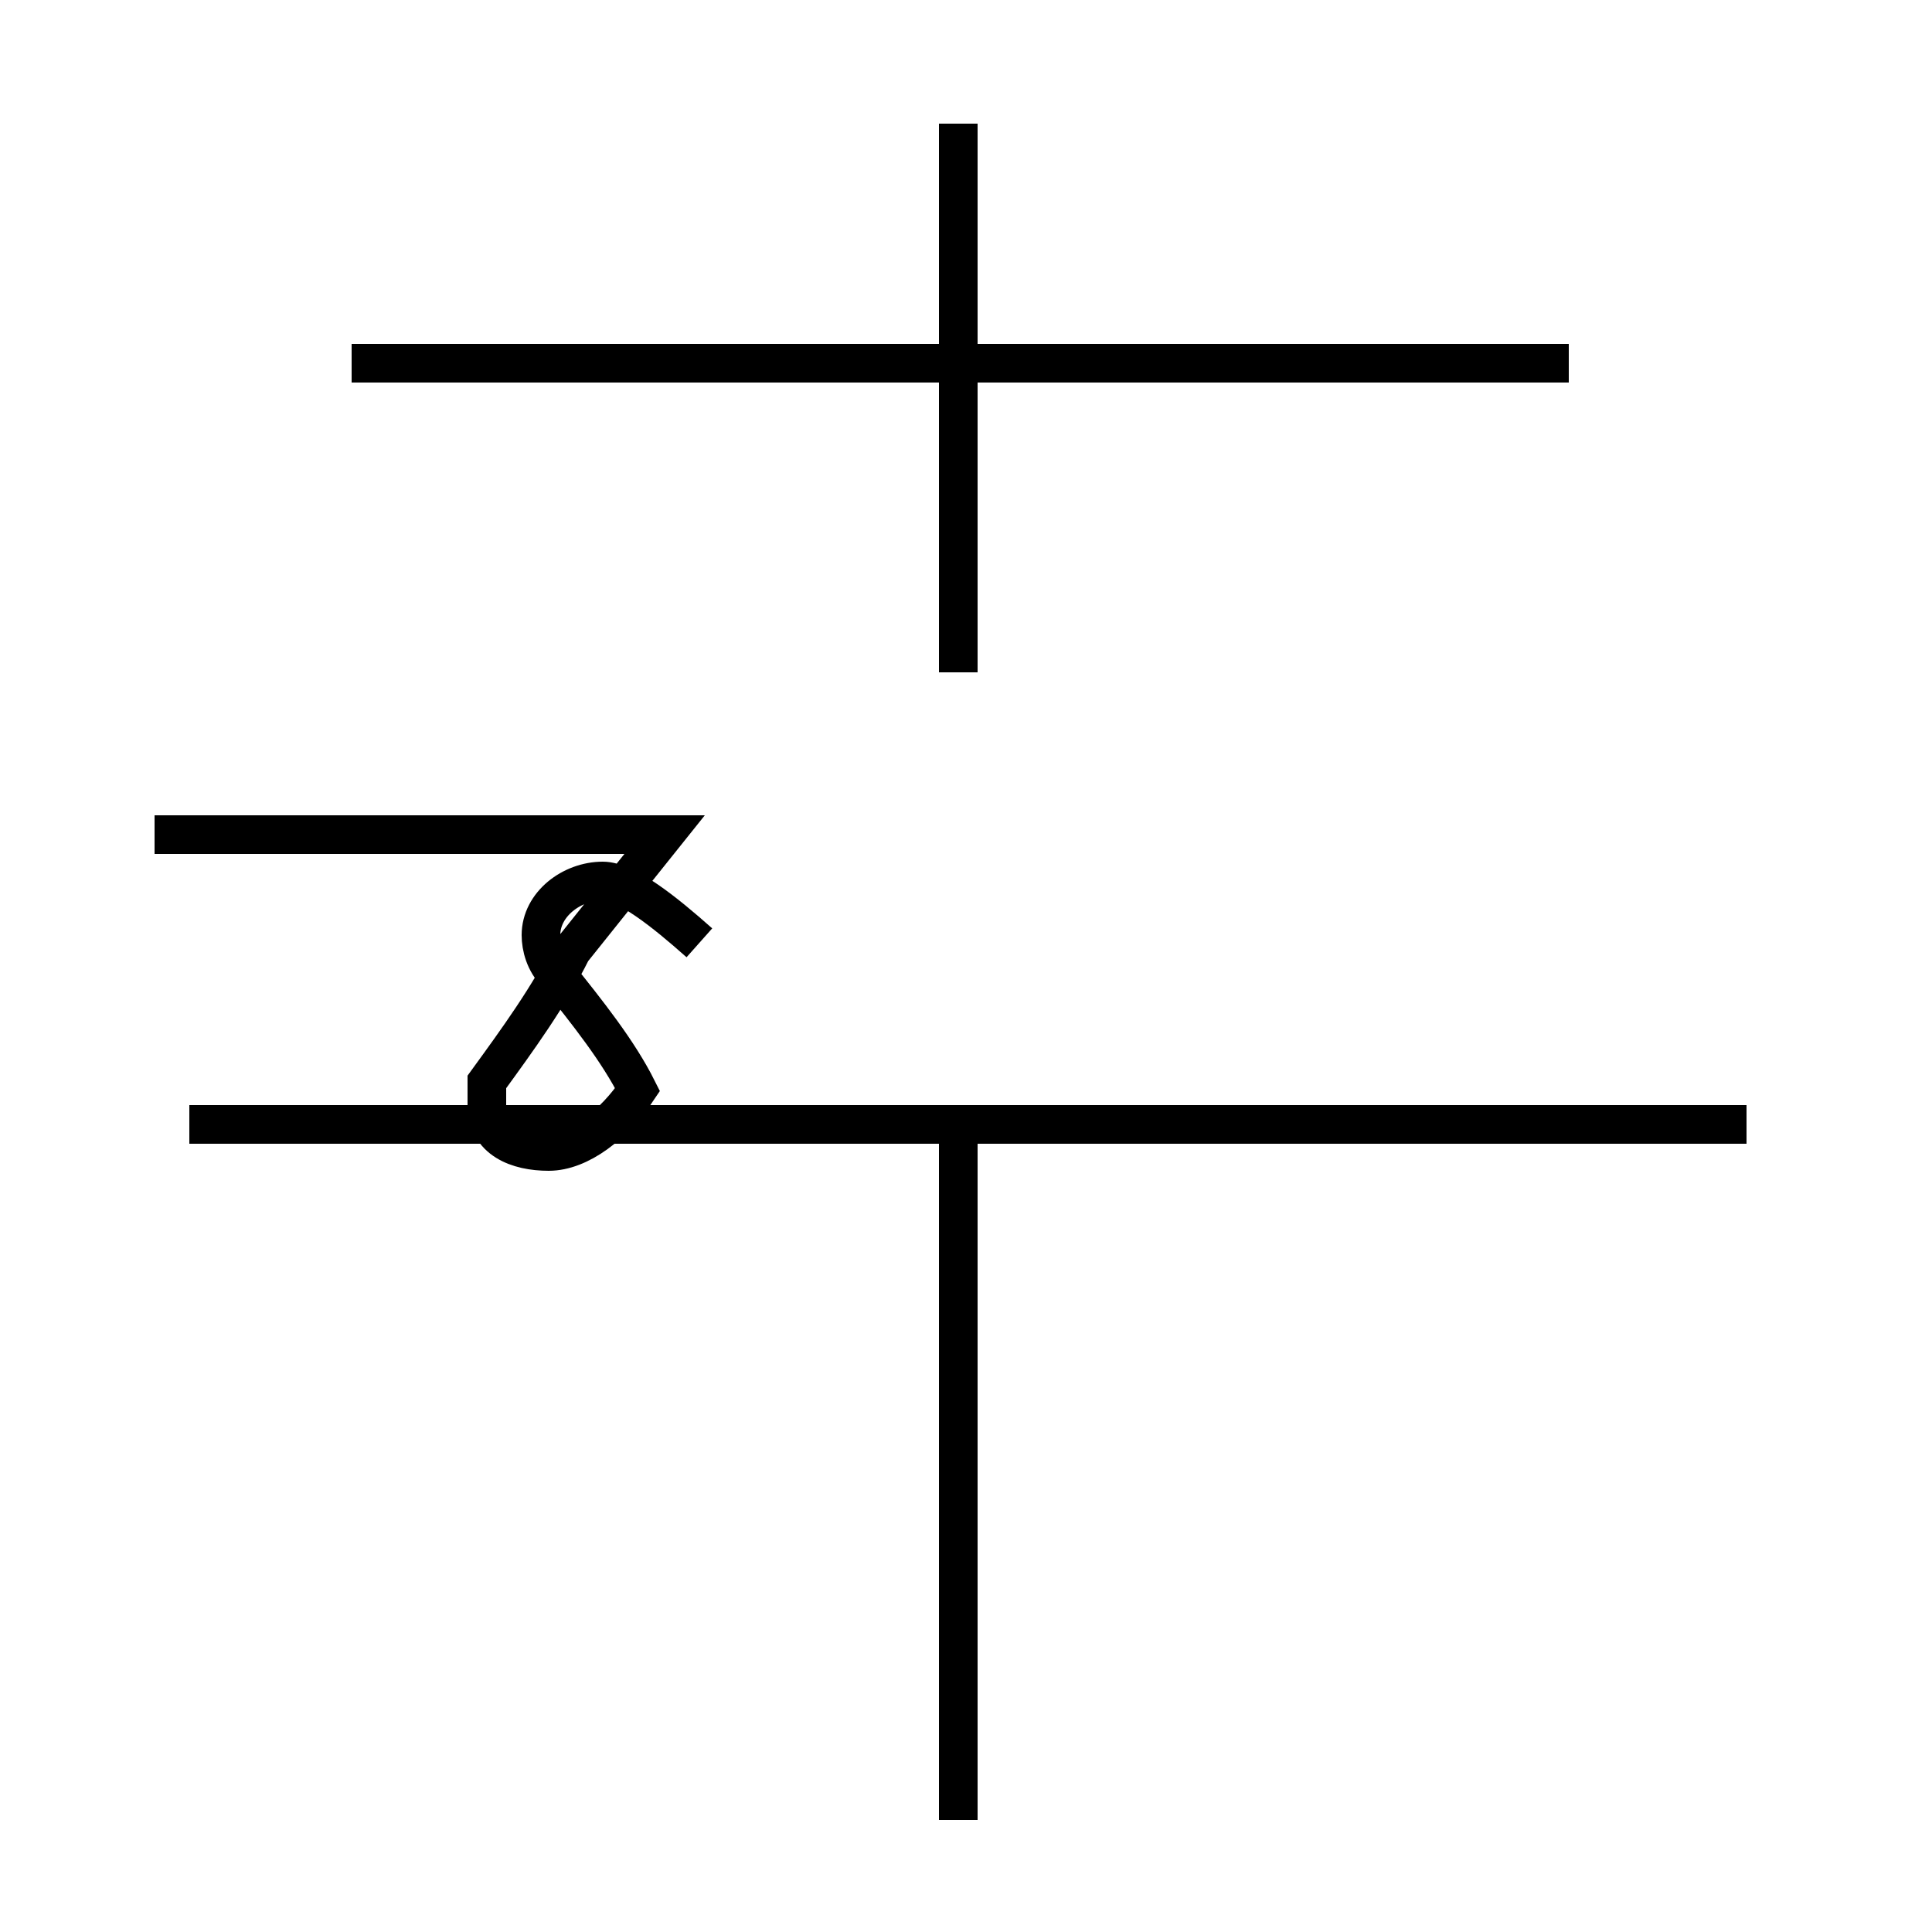 <?xml version='1.0' encoding='utf8'?>
<svg viewBox="0.0 -44.0 50.0 50.0" version="1.1" xmlns="http://www.w3.org/2000/svg">
<rect x="0.0" y="-44.0" width="50.0" height="50.0" fill="#808080" stroke="none"/>
<rect x="-1000" y="-1000" width="2000" height="2000" stroke="white" fill="white"/>
<g style="fill:none; stroke:#000000;  stroke-width:1">
<path d="M 18.1 19.6 C 17.2 20.4 16.2 21.2 15.6 21.2 C 14.8 21.2 14.0 20.6 14.0 19.8 C 14.0 19.5 14.1 19.1 14.4 18.8 C 15.2 17.8 16.0 16.8 16.5 15.8 C 15.9 14.9 15.0 14.2 14.2 14.2 C 13.4 14.2 12.6 14.5 12.6 15.4 C 12.6 15.6 12.6 15.8 12.6 16.0 C 13.4 17.1 14.2 18.2 14.8 19.4 C 15.6 20.4 16.4 21.4 17.2 22.4 L 4.0 22.4 M 24.8 26.6 L 24.8 40.8 M 40.6 34.6 L 9.1 34.6 M 45.2 14.9 L 4.9 14.9 M 24.8 -3.1 L 24.8 14.9 " transform="scale(1, -1)" />
</g>
</svg>